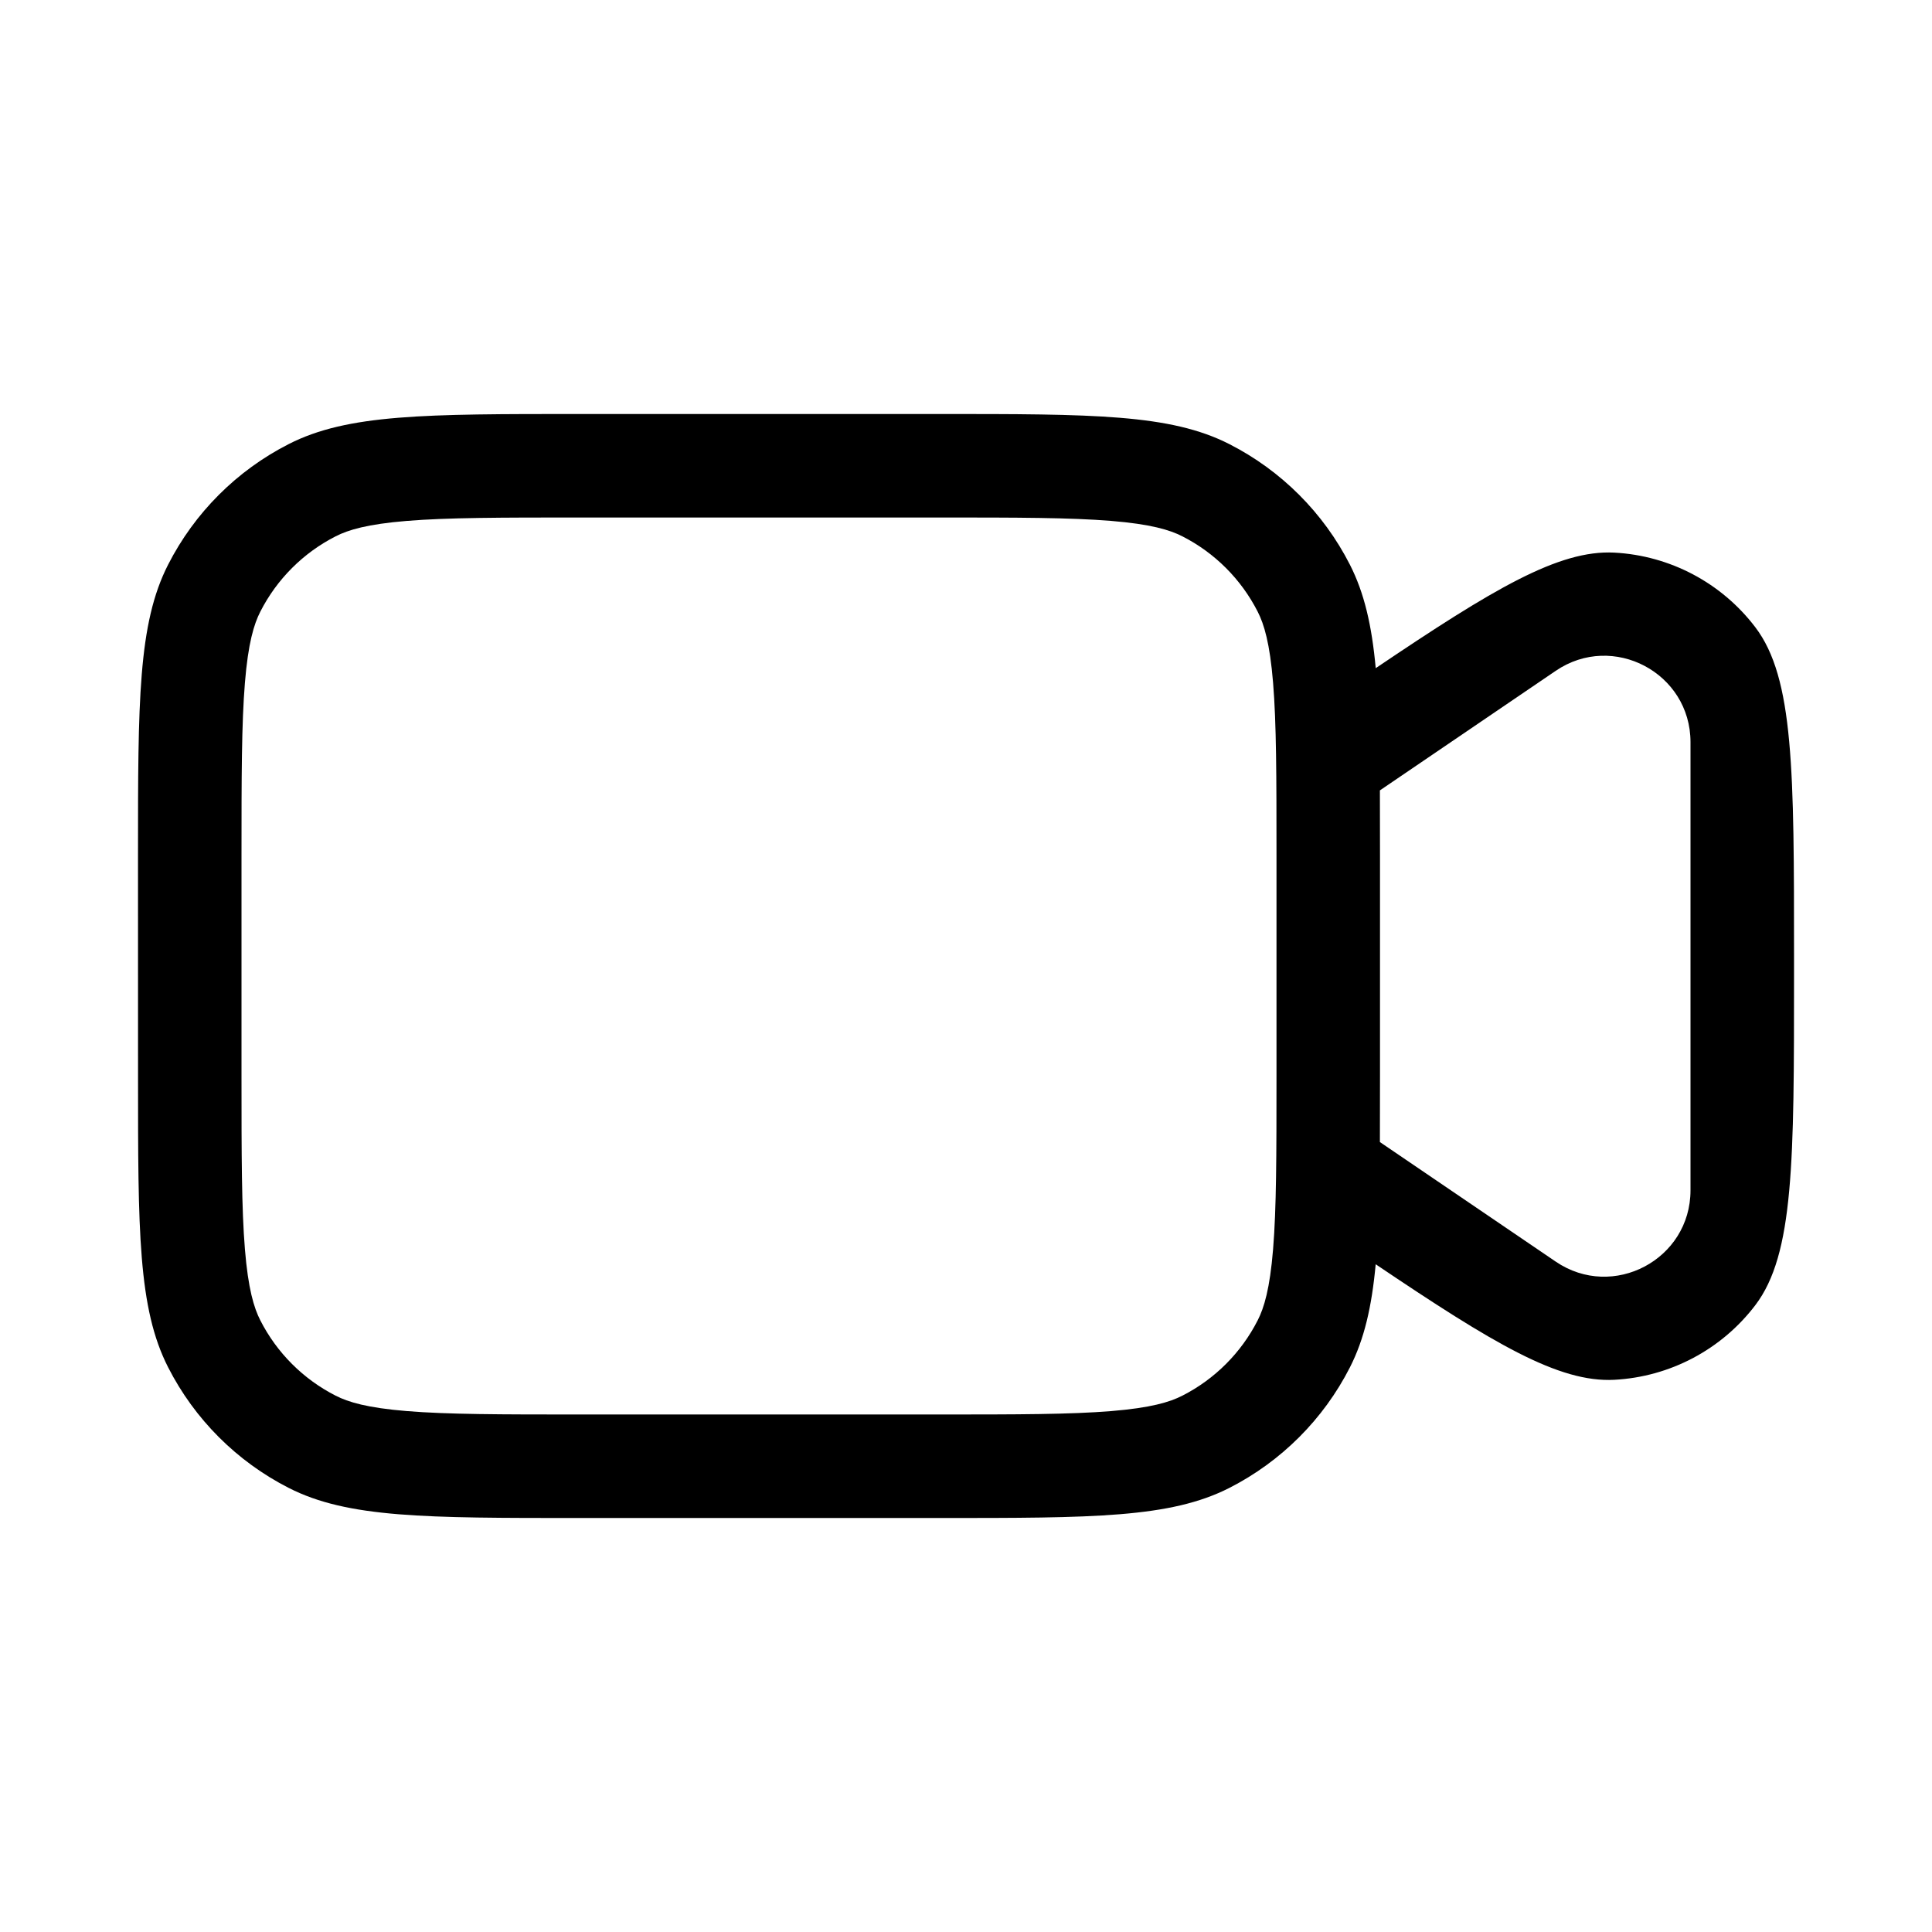 <svg fill="none" height="56" viewBox="0 0 56 56" width="56" xmlns="http://www.w3.org/2000/svg"><path clip-rule="evenodd" d="m4 24.8c0-4.48 0-6.721.872-8.432.767-1.505 1.991-2.729 3.496-3.496 1.711-.872 3.952-.872 8.432-.872h10.4c4.48 0 6.721 0 8.432.872 1.505.767 2.729 1.991 3.496 3.496.416.817.634 1.755.748 2.999 3.406-2.297 5.305-3.434 6.917-3.349 1.613.086 3.107.876 4.085 2.162 1.123 1.476 1.123 4.172 1.123 9.565v.522c0 5.393 0 8.089-1.123 9.565-.978 1.286-2.472 2.076-4.085 2.162-1.612.086-3.511-1.052-6.918-3.349-.114 1.238-.332 2.172-.746 2.987-.767 1.505-1.991 2.729-3.496 3.496-1.711.872-3.951.872-8.432.872h-10.4c-4.48 0-6.721 0-8.432-.872-1.505-.767-2.729-1.991-3.496-3.496-.872-1.711-.872-3.951-.872-8.432zm12.8-9.8h10.4c2.29 0 3.827.002 5.01.099 1.149.094 1.698.261 2.06.446.941.479 1.706 1.244 2.185 2.185.185.362.352.911.446 2.06.097 1.183.099 2.72.099 5.01v6.4c0 2.29-.002 3.827-.099 5.01-.094 1.149-.261 1.698-.446 2.06-.479.941-1.244 1.706-2.185 2.185-.362.185-.911.352-2.06.446-1.183.097-2.72.099-5.01.099h-10.4c-2.29 0-3.827-.002-5.01-.099-1.149-.094-1.698-.261-2.06-.446-.941-.479-1.706-1.244-2.185-2.185-.185-.362-.352-.911-.446-2.06-.097-1.183-.099-2.72-.099-5.01v-6.4c0-2.29.002-3.827.099-5.01.094-1.149.261-1.698.446-2.06.479-.941 1.244-1.706 2.185-2.185.362-.185.911-.352 2.06-.446 1.183-.097 2.72-.099 5.01-.099zm23.197 18.103 5.097 3.466c1.66 1.129 3.906-.06 3.906-2.067v-12.991c0-2.007-2.246-3.196-3.906-2.067l-5.097 3.466c.003.583.003 1.211.003 1.89v6.4c0 .685 0 1.317-.003 1.903z" fill="currentColor" fill-rule="evenodd"/></svg>

